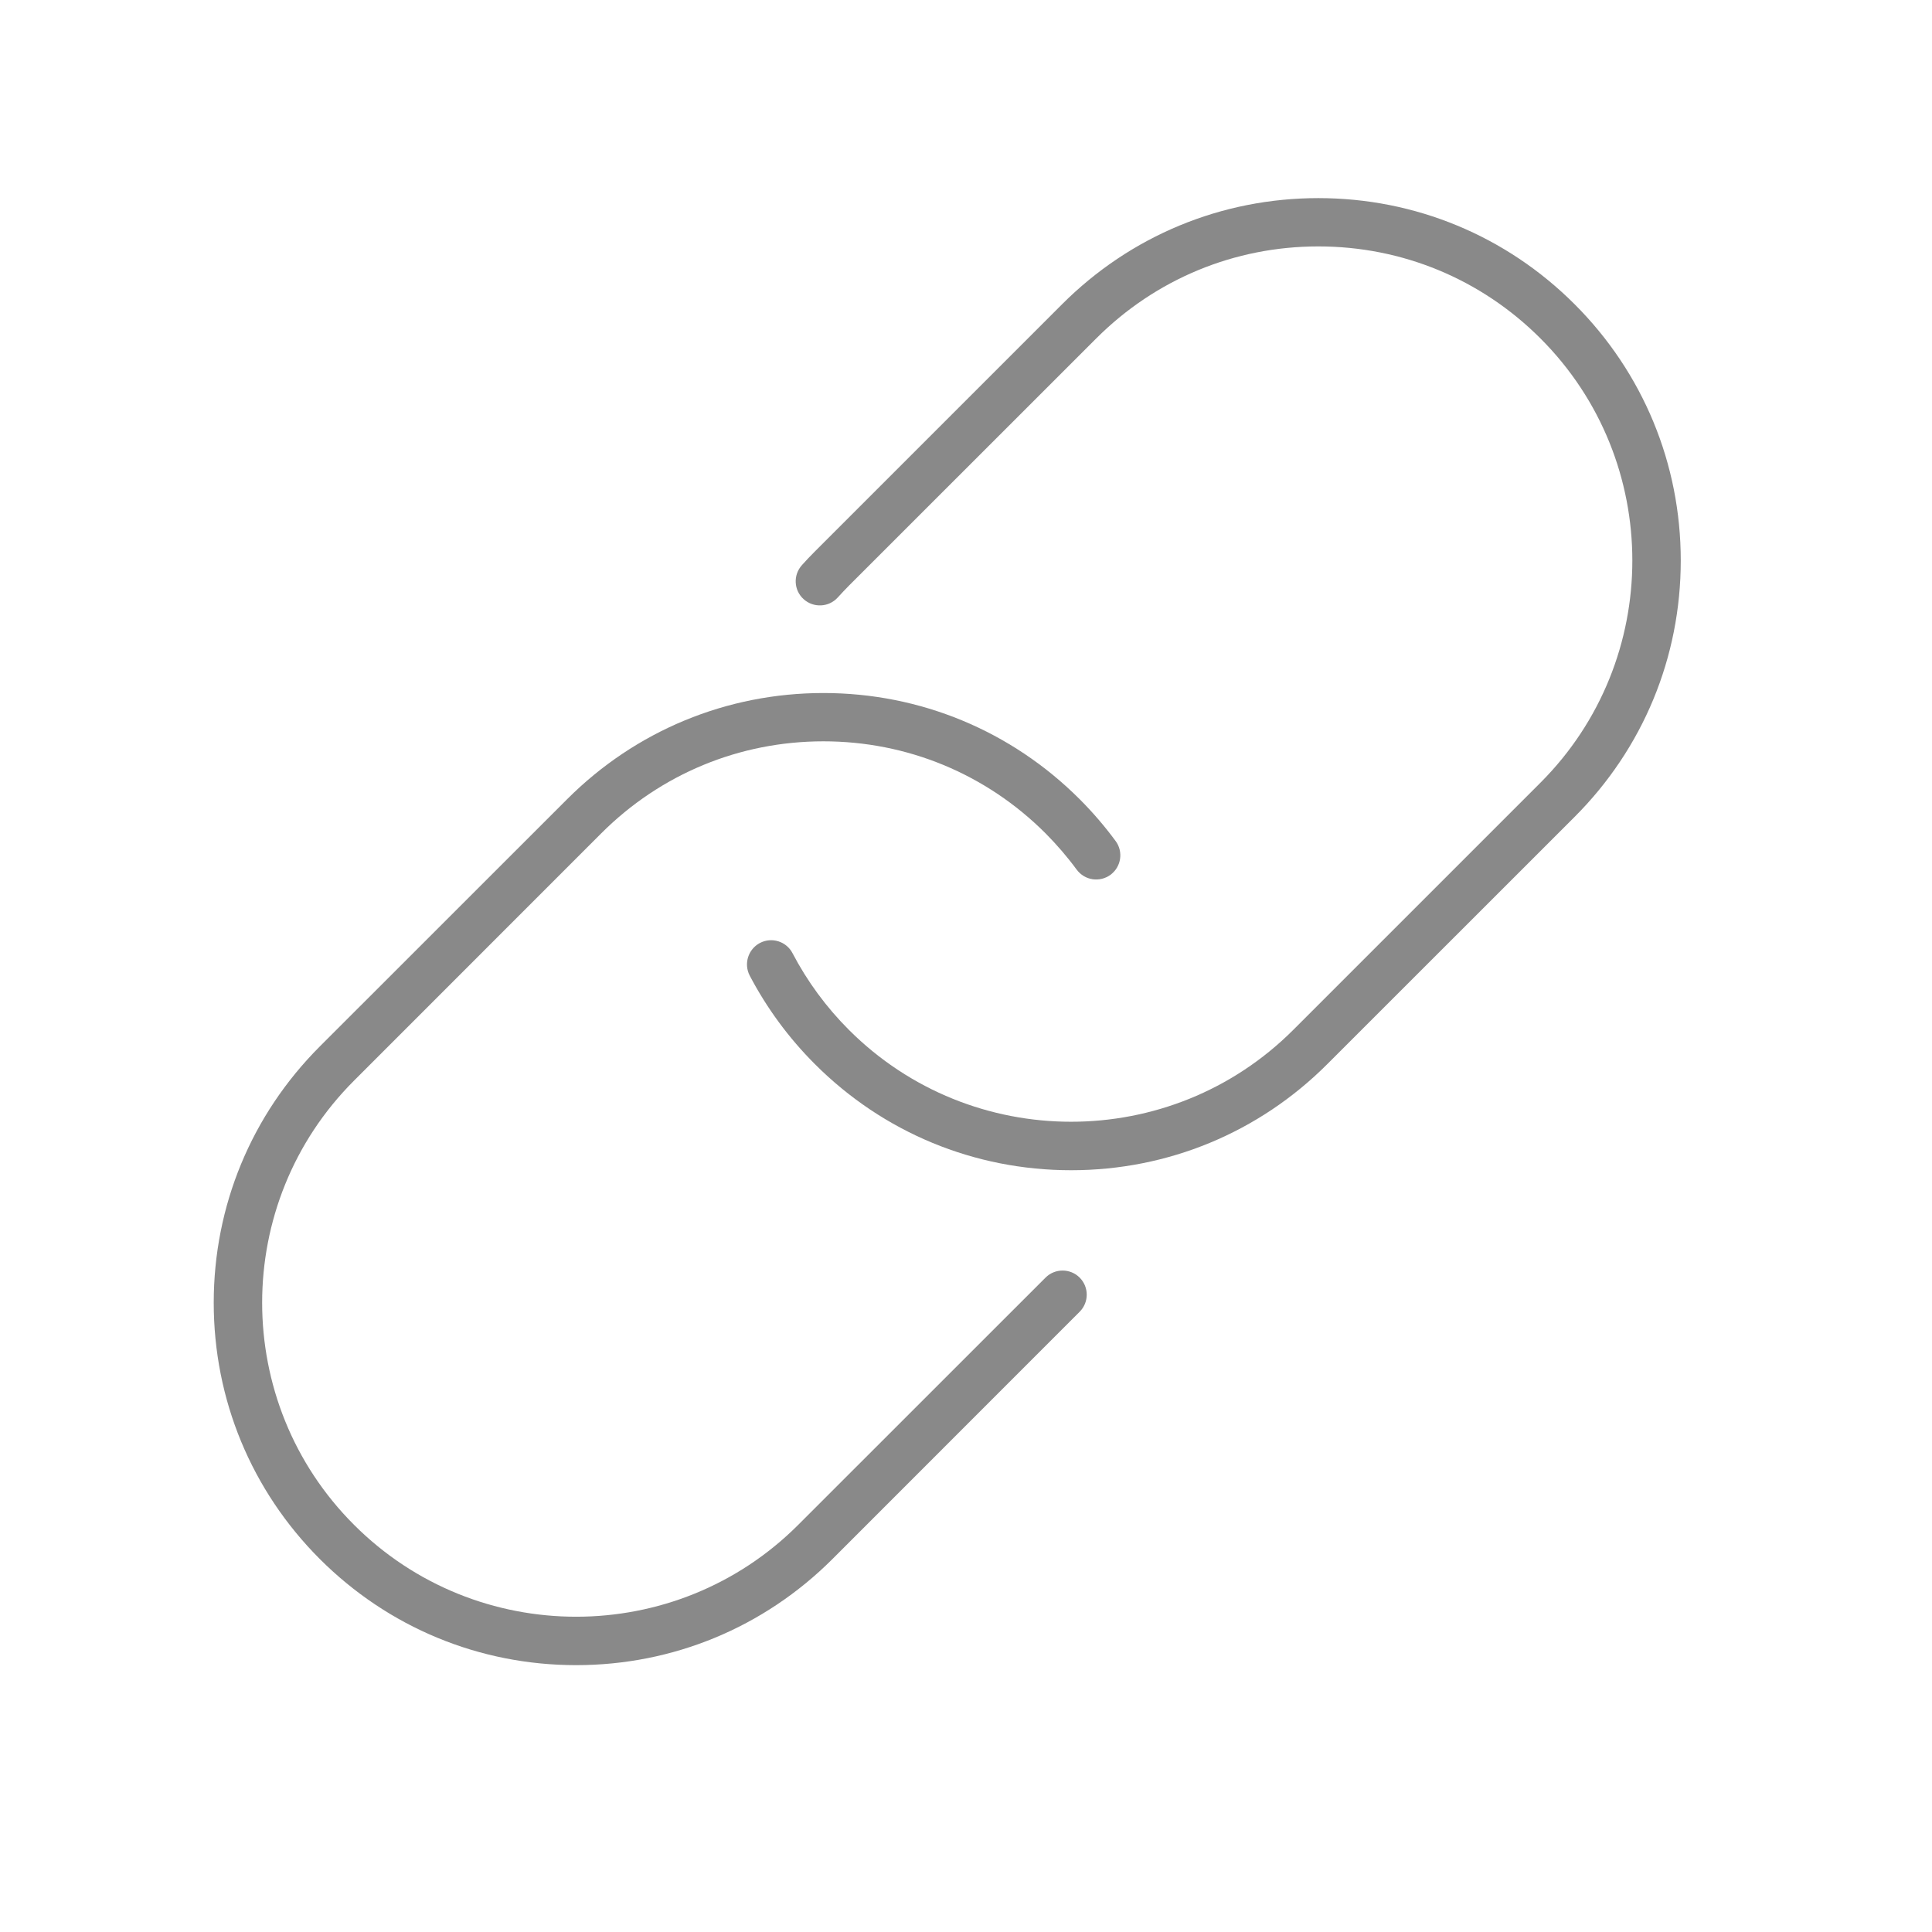 <?xml version="1.0" encoding="utf-8"?>
<!-- Generator: Adobe Illustrator 22.1.0, SVG Export Plug-In . SVG Version: 6.00 Build 0)  -->
<svg width="24" height="24" viewBox="0 0 24 24" fill="none" xmlns="http://www.w3.org/2000/svg">
<path d="M7.157 20.685C5.954 20.685 4.824 20.217 3.973 19.367C3.123 18.516 2.655 17.386 2.655 16.183C2.655 14.98 3.123 13.85 3.973 12.999L7.045 9.928C7.895 9.078 9.026 8.609 10.229 8.609C11.431 8.609 12.562 9.078 13.412 9.928C13.574 10.09 13.724 10.265 13.859 10.448C13.957 10.581 13.928 10.769 13.795 10.867C13.661 10.965 13.474 10.937 13.375 10.803C13.259 10.645 13.128 10.493 12.988 10.352C12.251 9.615 11.271 9.209 10.229 9.209C9.186 9.209 8.206 9.615 7.469 10.352L4.398 13.424C2.876 14.945 2.876 17.421 4.398 18.942C5.919 20.464 8.395 20.464 9.916 18.942L12.988 15.871C13.105 15.754 13.295 15.754 13.412 15.871C13.529 15.988 13.529 16.178 13.412 16.295L10.341 19.367C9.49 20.217 8.36 20.685 7.157 20.685Z" fill="#898989"/>
<path d="M13.306 14.537C12.103 14.537 10.972 14.069 10.122 13.218C9.797 12.893 9.525 12.523 9.313 12.119C9.237 11.972 9.294 11.791 9.44 11.714C9.587 11.637 9.769 11.694 9.845 11.841C10.028 12.191 10.264 12.512 10.546 12.794C12.068 14.315 14.543 14.315 16.065 12.794L19.136 9.723C20.658 8.201 20.658 5.725 19.136 4.204C18.399 3.467 17.419 3.061 16.377 3.061C15.335 3.061 14.355 3.467 13.618 4.204L10.546 7.275C10.499 7.323 10.452 7.372 10.407 7.422C10.296 7.545 10.106 7.554 9.983 7.443C9.86 7.332 9.851 7.143 9.962 7.02C10.013 6.963 10.067 6.906 10.122 6.851L13.193 3.78C14.044 2.929 15.174 2.461 16.377 2.461C17.579 2.461 18.71 2.929 19.561 3.78C20.411 4.63 20.879 5.761 20.879 6.963C20.879 8.166 20.411 9.296 19.561 10.147L16.489 13.218C15.639 14.069 14.508 14.537 13.306 14.537Z" fill="#898989"/>
</svg>